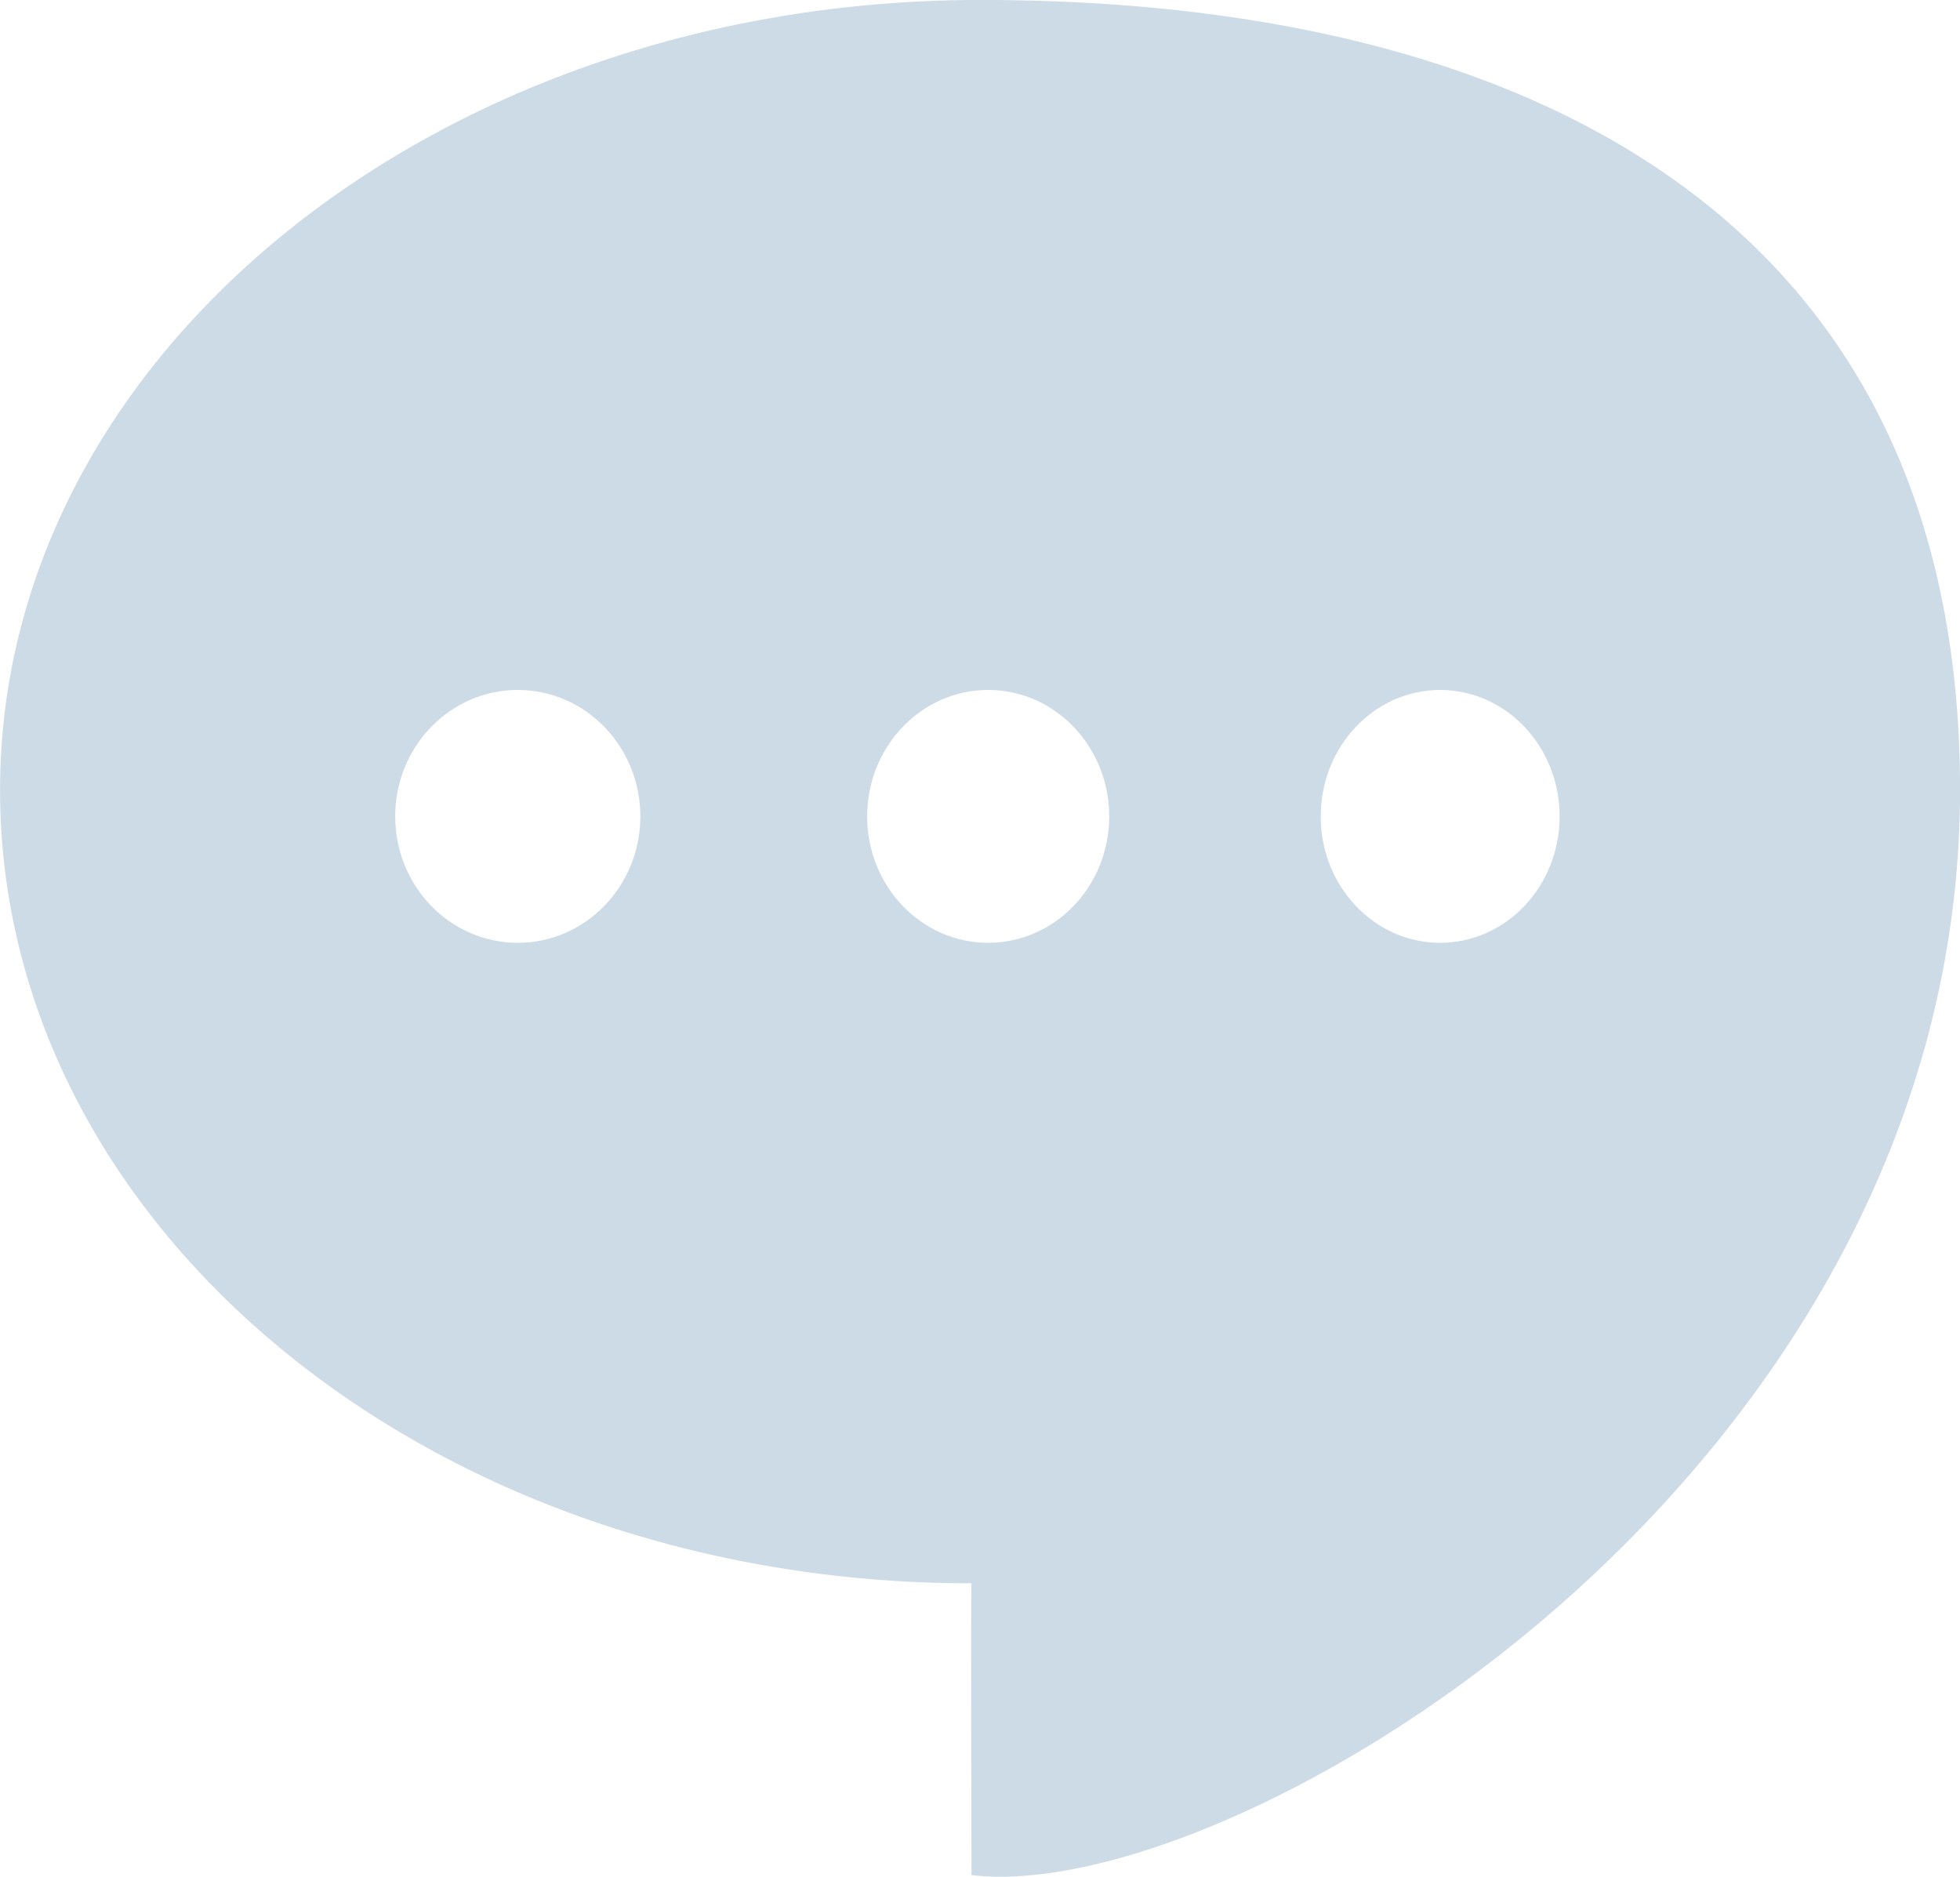 <svg xmlns="http://www.w3.org/2000/svg" width="400" height="383" viewBox="0 0 400 383">
  <defs>
    <style>
      .cls-1 {
        fill: #cddbe7;
        fill-rule: evenodd;
      }
    </style>
  </defs>
  <path id="Comment_light" class="cls-1" d="M200.094,8.988c110.453,0,199.918,43.794,199.918,161.21,0,139.486-147.824,227.931-201.741,221.454,0,0.133-.2-59.609,0-59.543-110.5,0-198.26-72.875-198.26-161.911S89.619,8.988,200.094,8.988ZM105.669,149.8c13.814,0,25.013,11.552,25.013,25.8s-11.2,25.8-25.013,25.8-25.014-11.552-25.014-25.8S91.854,149.8,105.669,149.8Zm96,0c13.642,0,24.7,11.552,24.7,25.8s-11.059,25.8-24.7,25.8-24.7-11.552-24.7-25.8S188.026,149.8,201.669,149.8Zm92.241,0c13.462,0,24.375,11.552,24.375,25.8s-10.913,25.8-24.375,25.8-24.374-11.552-24.374-25.8S280.449,149.8,293.91,149.8Z" transform="translate(0 -9)"/>
</svg>
